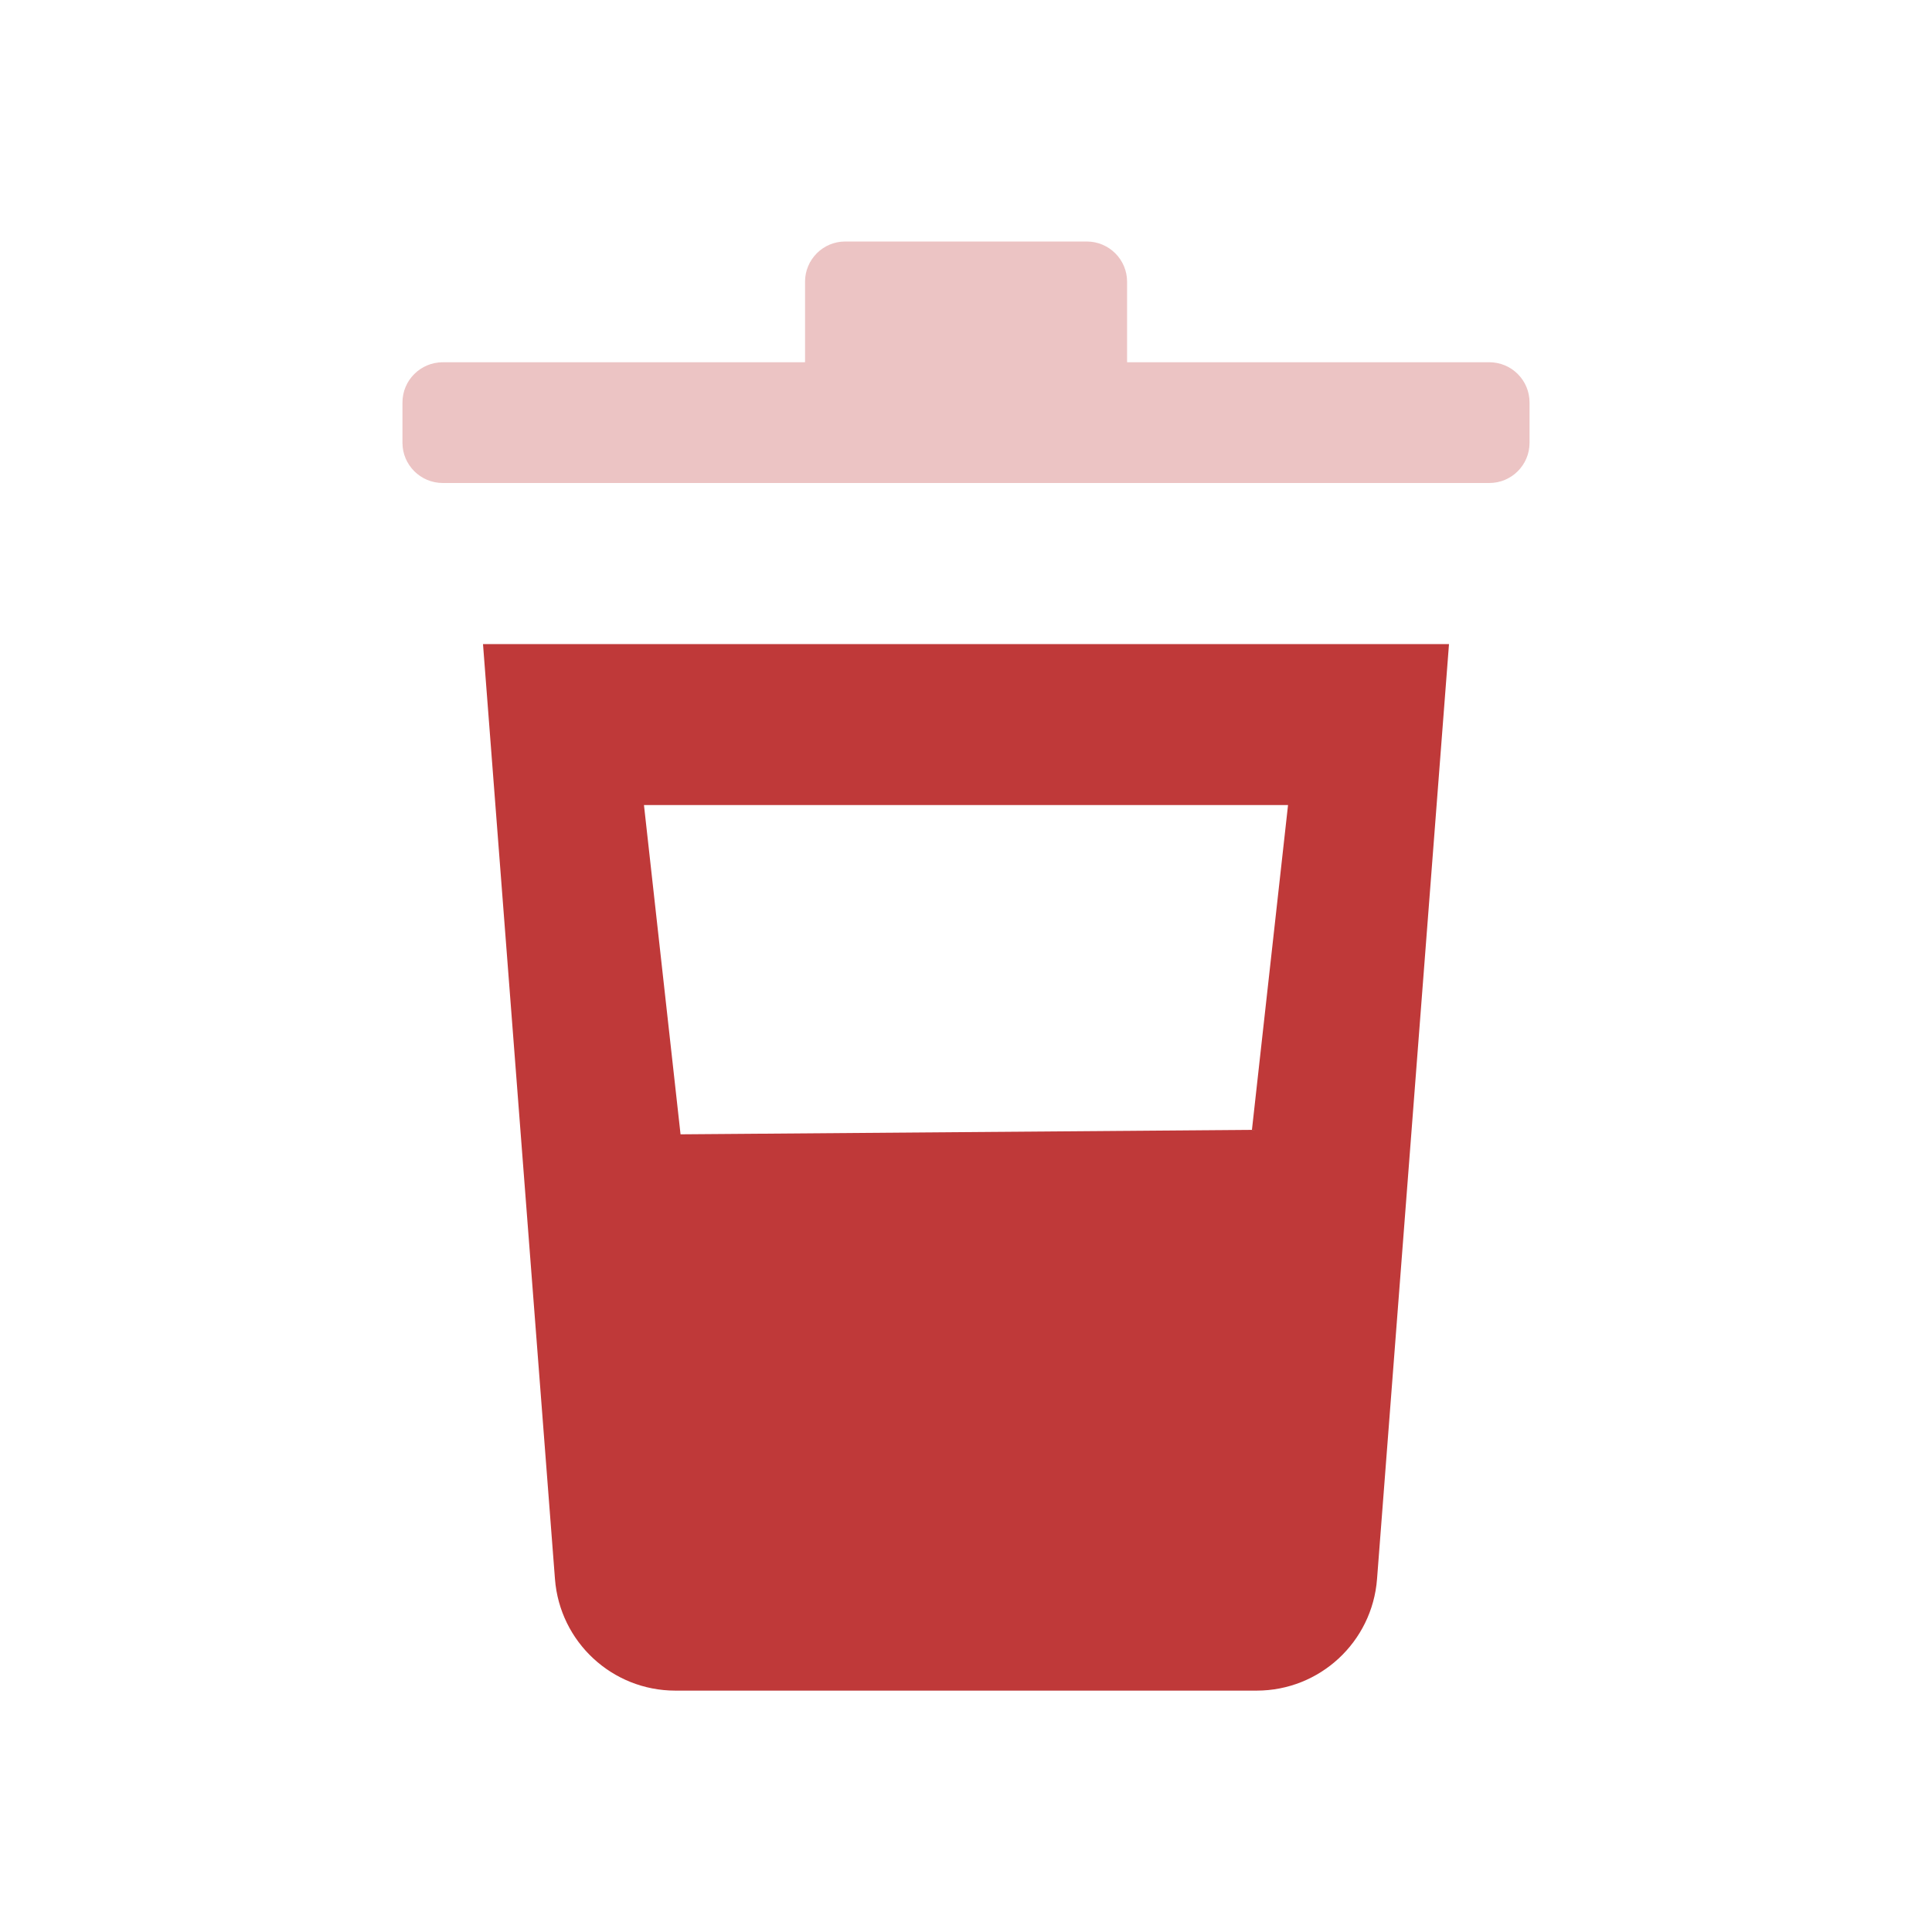 <svg width="16" height="16" viewBox="0 0 16 16" fill="none" xmlns="http://www.w3.org/2000/svg">
<path d="M4 5.334H12L11.404 13.077C11.364 13.598 10.93 14.001 10.407 14.001H5.593C5.07 14.001 4.636 13.598 4.596 13.077L4 5.334ZM5.333 6.667L5.636 9.394L10.368 9.357L10.667 6.667H5.333Z" fill="#BF3939"/>
<path opacity="0.3" fill-rule="evenodd" clip-rule="evenodd" d="M9.334 3V2.333C9.334 2.149 9.184 2 9 2H7C6.816 2 6.667 2.149 6.667 2.333V3H3.667C3.483 3 3.333 3.149 3.333 3.333V3.667C3.333 3.851 3.483 4 3.667 4H12.334C12.518 4 12.667 3.851 12.667 3.667V3.333C12.667 3.149 12.518 3 12.334 3H9.334Z" fill="#BF3939"/>
</svg>
